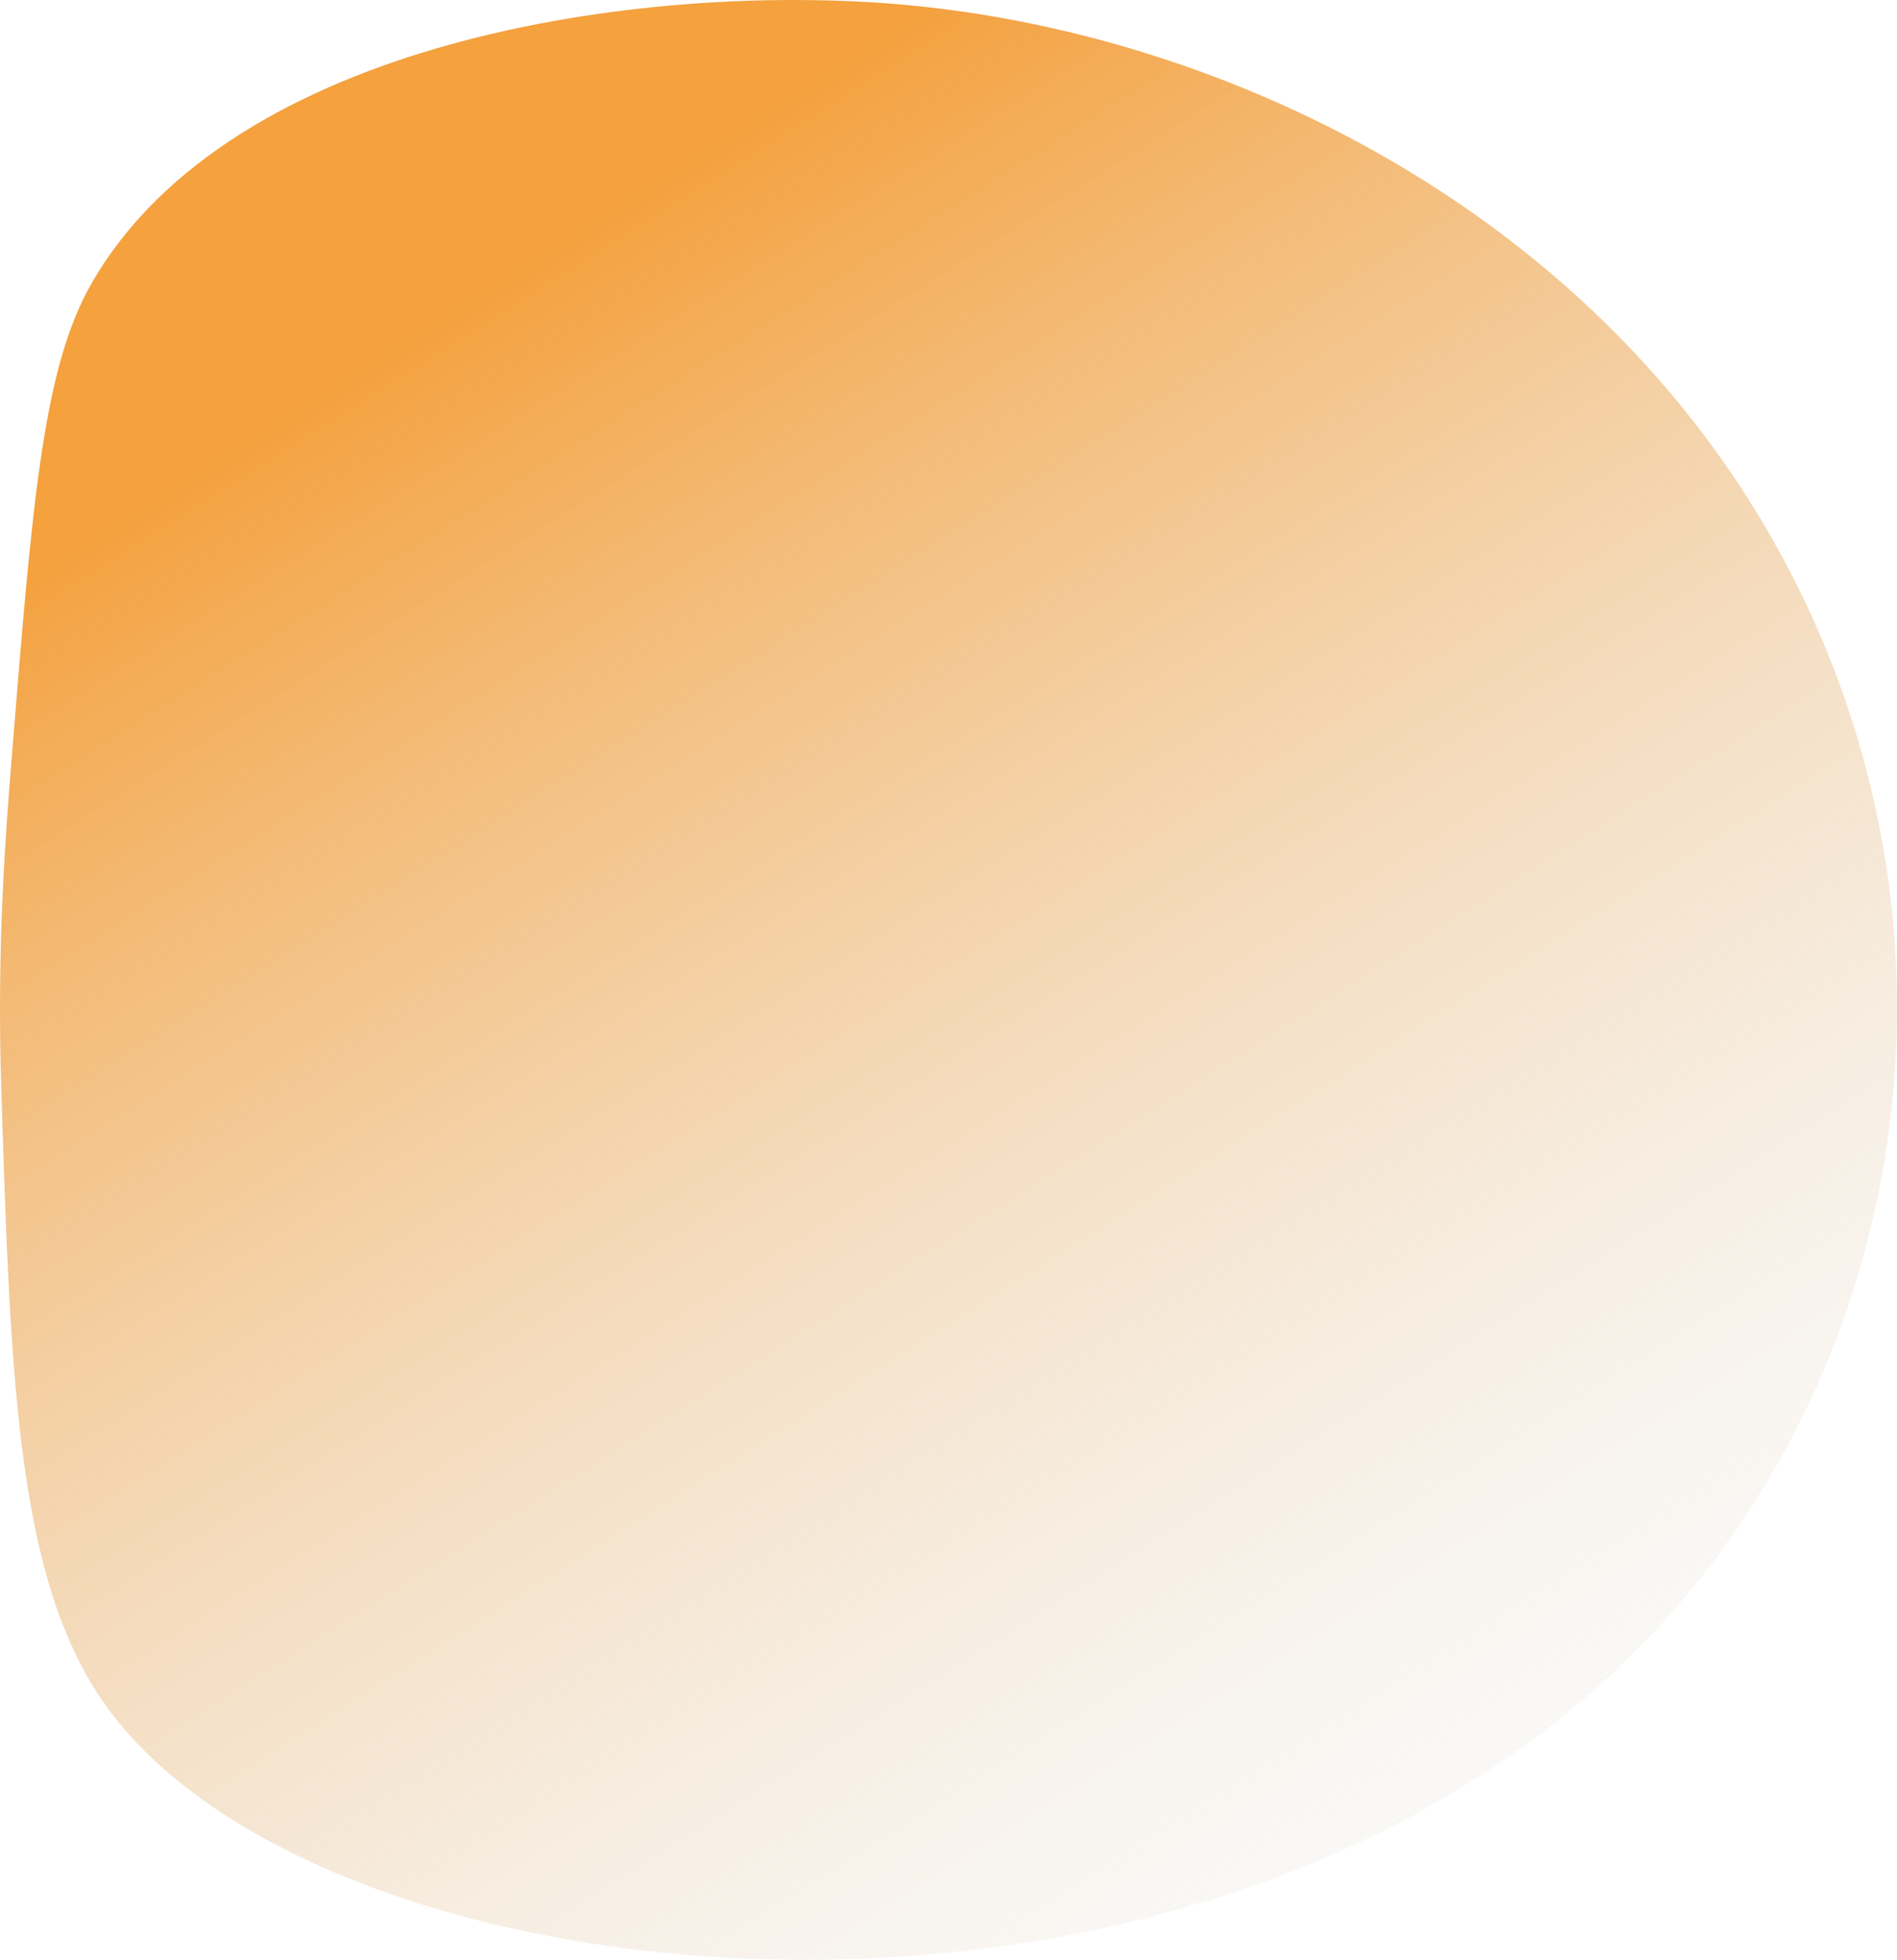 <svg width="398" height="411" viewBox="0 0 398 411" fill="none" xmlns="http://www.w3.org/2000/svg">
<path d="M2.438 159.147C6.86 104.307 9.078 76.887 19.367 59.155C48.833 8.351 134.501 -3.715 188.616 0.909C261.048 7.103 343.928 48.997 380.399 129.863C413.528 203.315 398.248 286.456 348.336 340.841C256.815 440.54 68.039 422.735 21.936 357.326C3.532 331.212 2.204 289.51 0.263 228.255C-0.686 198.765 1.139 175.264 2.438 159.147Z" fill="url(#paint0_linear_1_4391)"/>
<defs>
<linearGradient id="paint0_linear_1_4391" x1="50.125" y1="92.305" x2="304.272" y2="493.748" gradientUnits="userSpaceOnUse">
<stop stop-color="#F4A13E"/>
<stop offset="1" stop-color="#E3F1FE" stop-opacity="0"/>
</linearGradient>
</defs>
</svg>

